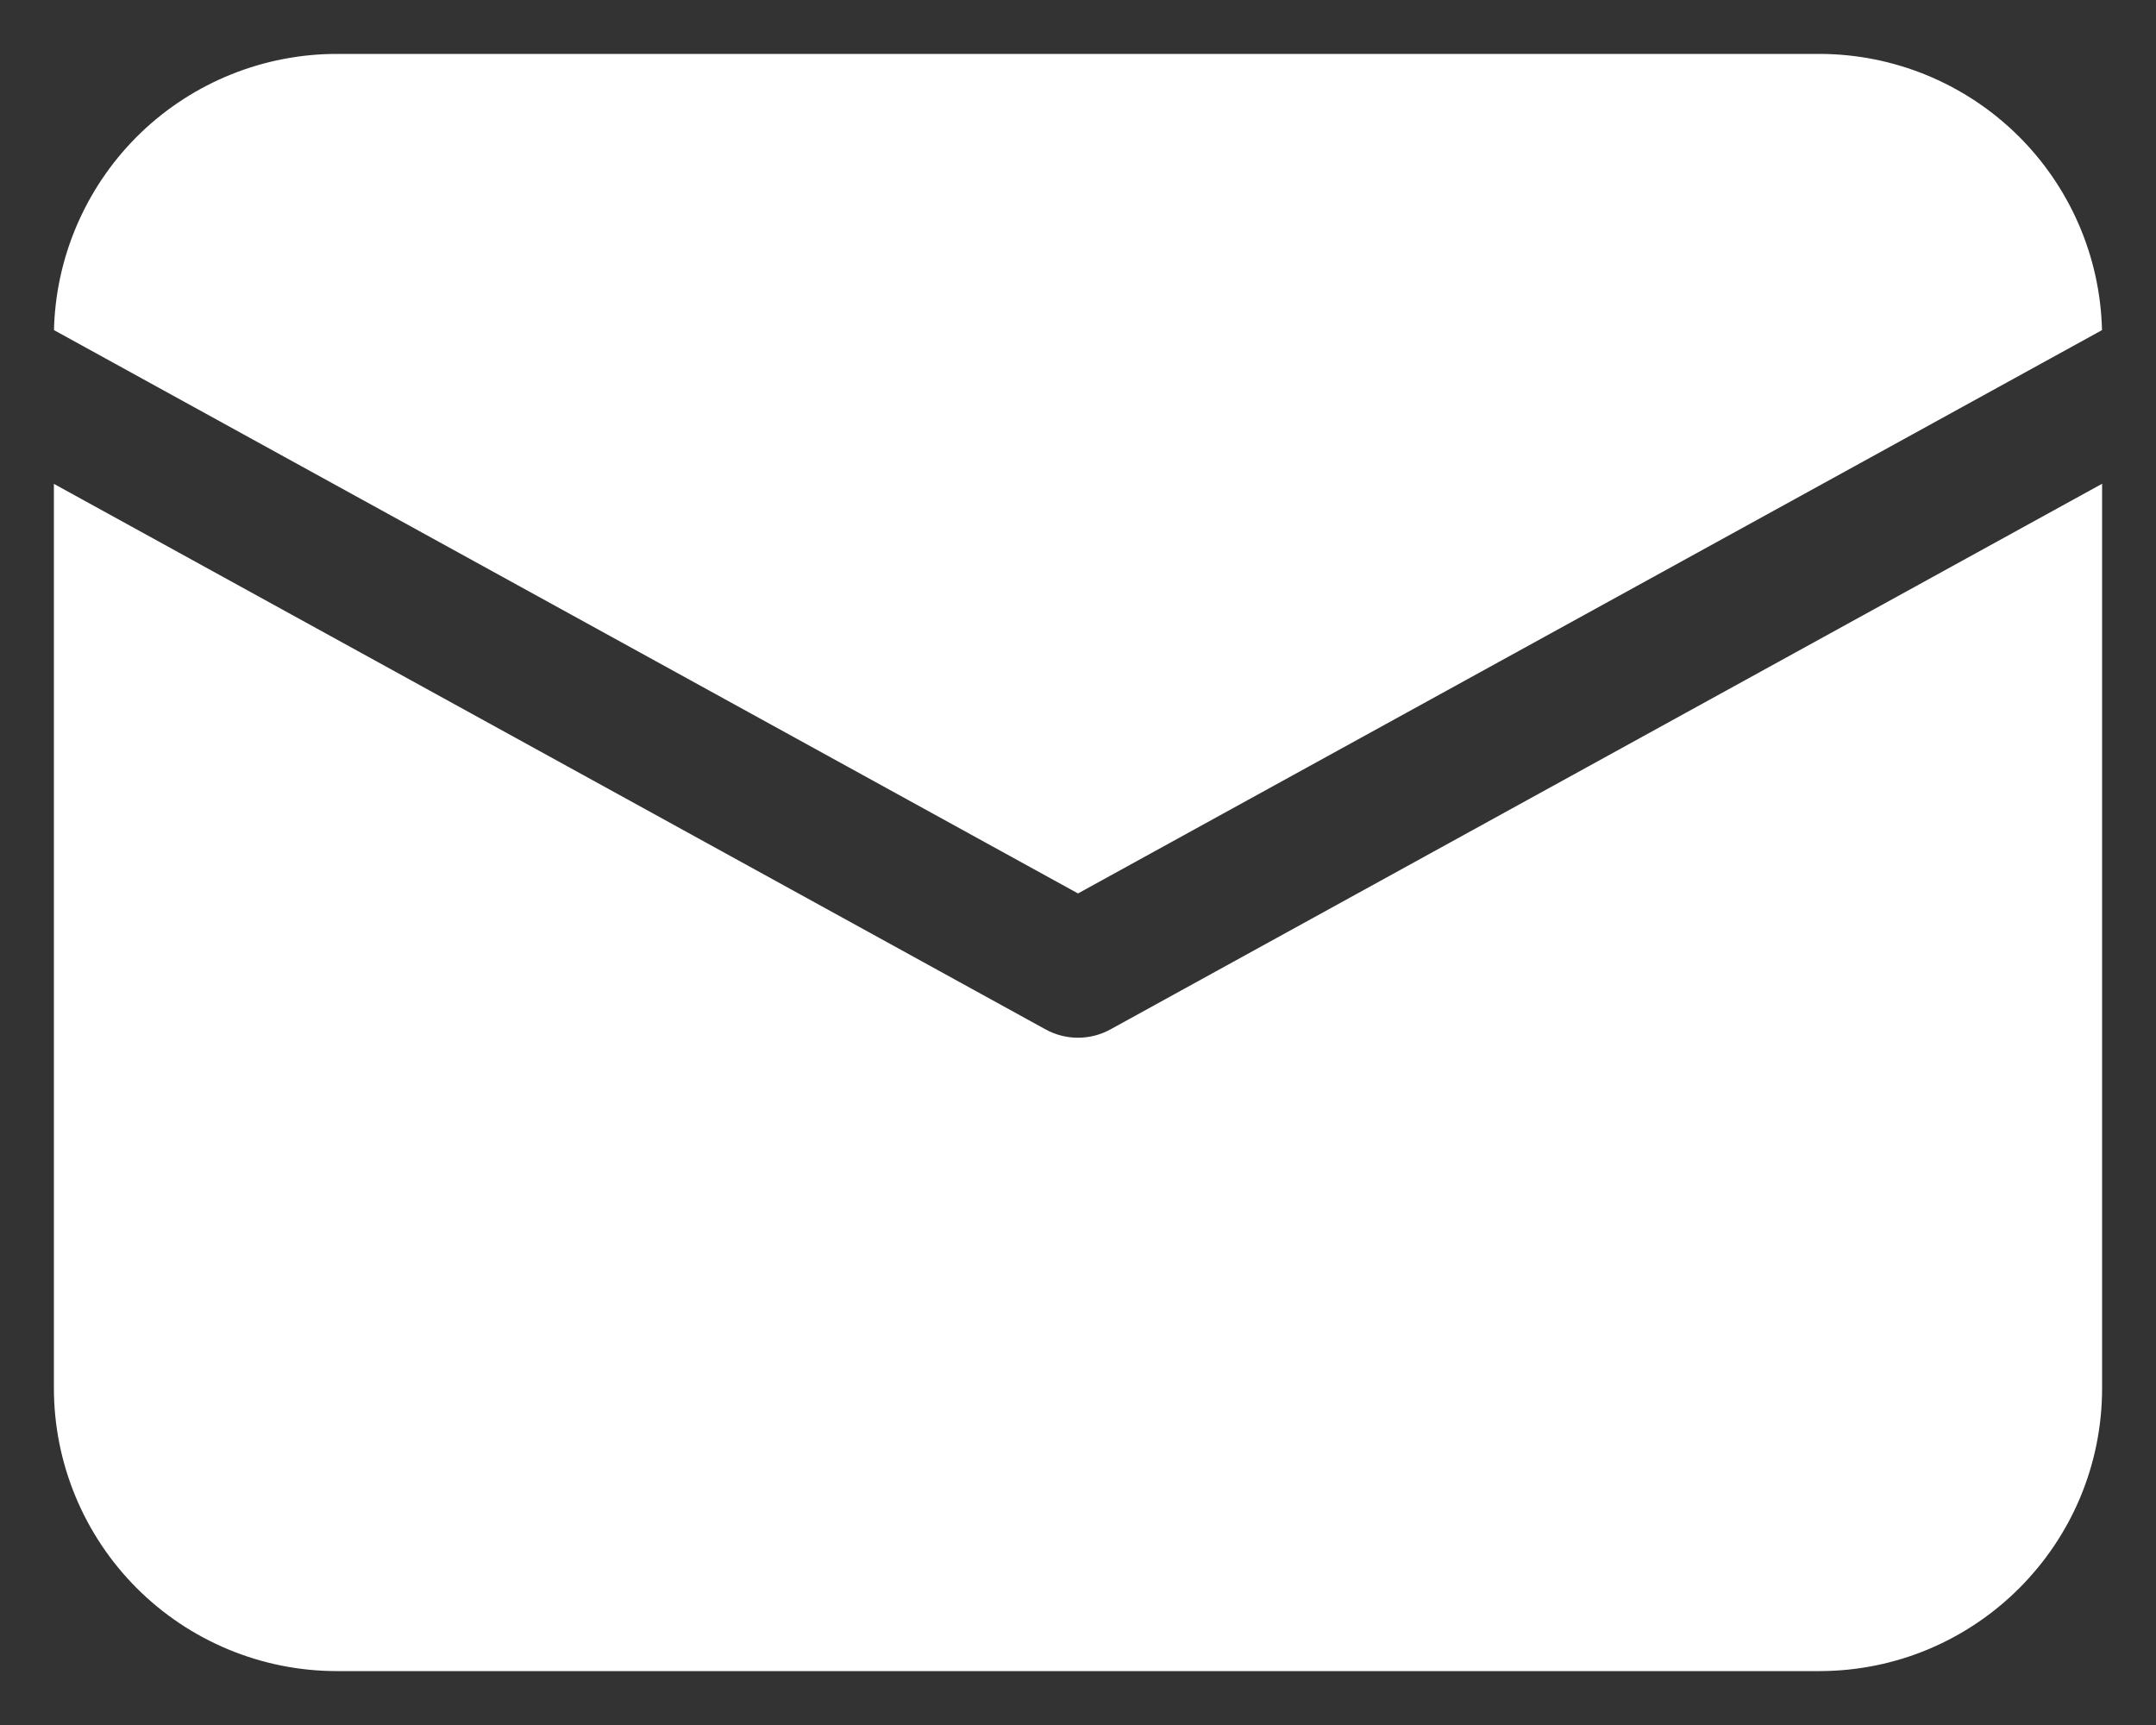 <svg width="20" height="16" viewBox="0 0 20 16" fill="none" xmlns="http://www.w3.org/2000/svg">
<rect x="0" y="0" width="20" height="16" fill="#333333" stroke="none"/>
<path d="M19.5 4.488V12.875C19.5 14.325 18.325 15.5 16.875 15.5H3.125C2.429 15.5 1.761 15.223 1.269 14.731C0.777 14.239 0.5 13.571 0.5 12.875V4.488L9.699 9.548C9.886 9.651 10.114 9.651 10.301 9.548L19.5 4.487V4.488ZM16.875 0.5C17.56 0.5 18.218 0.768 18.709 1.247C19.199 1.726 19.483 2.377 19.499 3.062L10 8.287L0.501 3.062L0.502 3.017C0.53 2.34 0.819 1.7 1.307 1.231C1.796 0.762 2.448 0.5 3.125 0.5H16.875Z" fill="white"/>
</svg>
